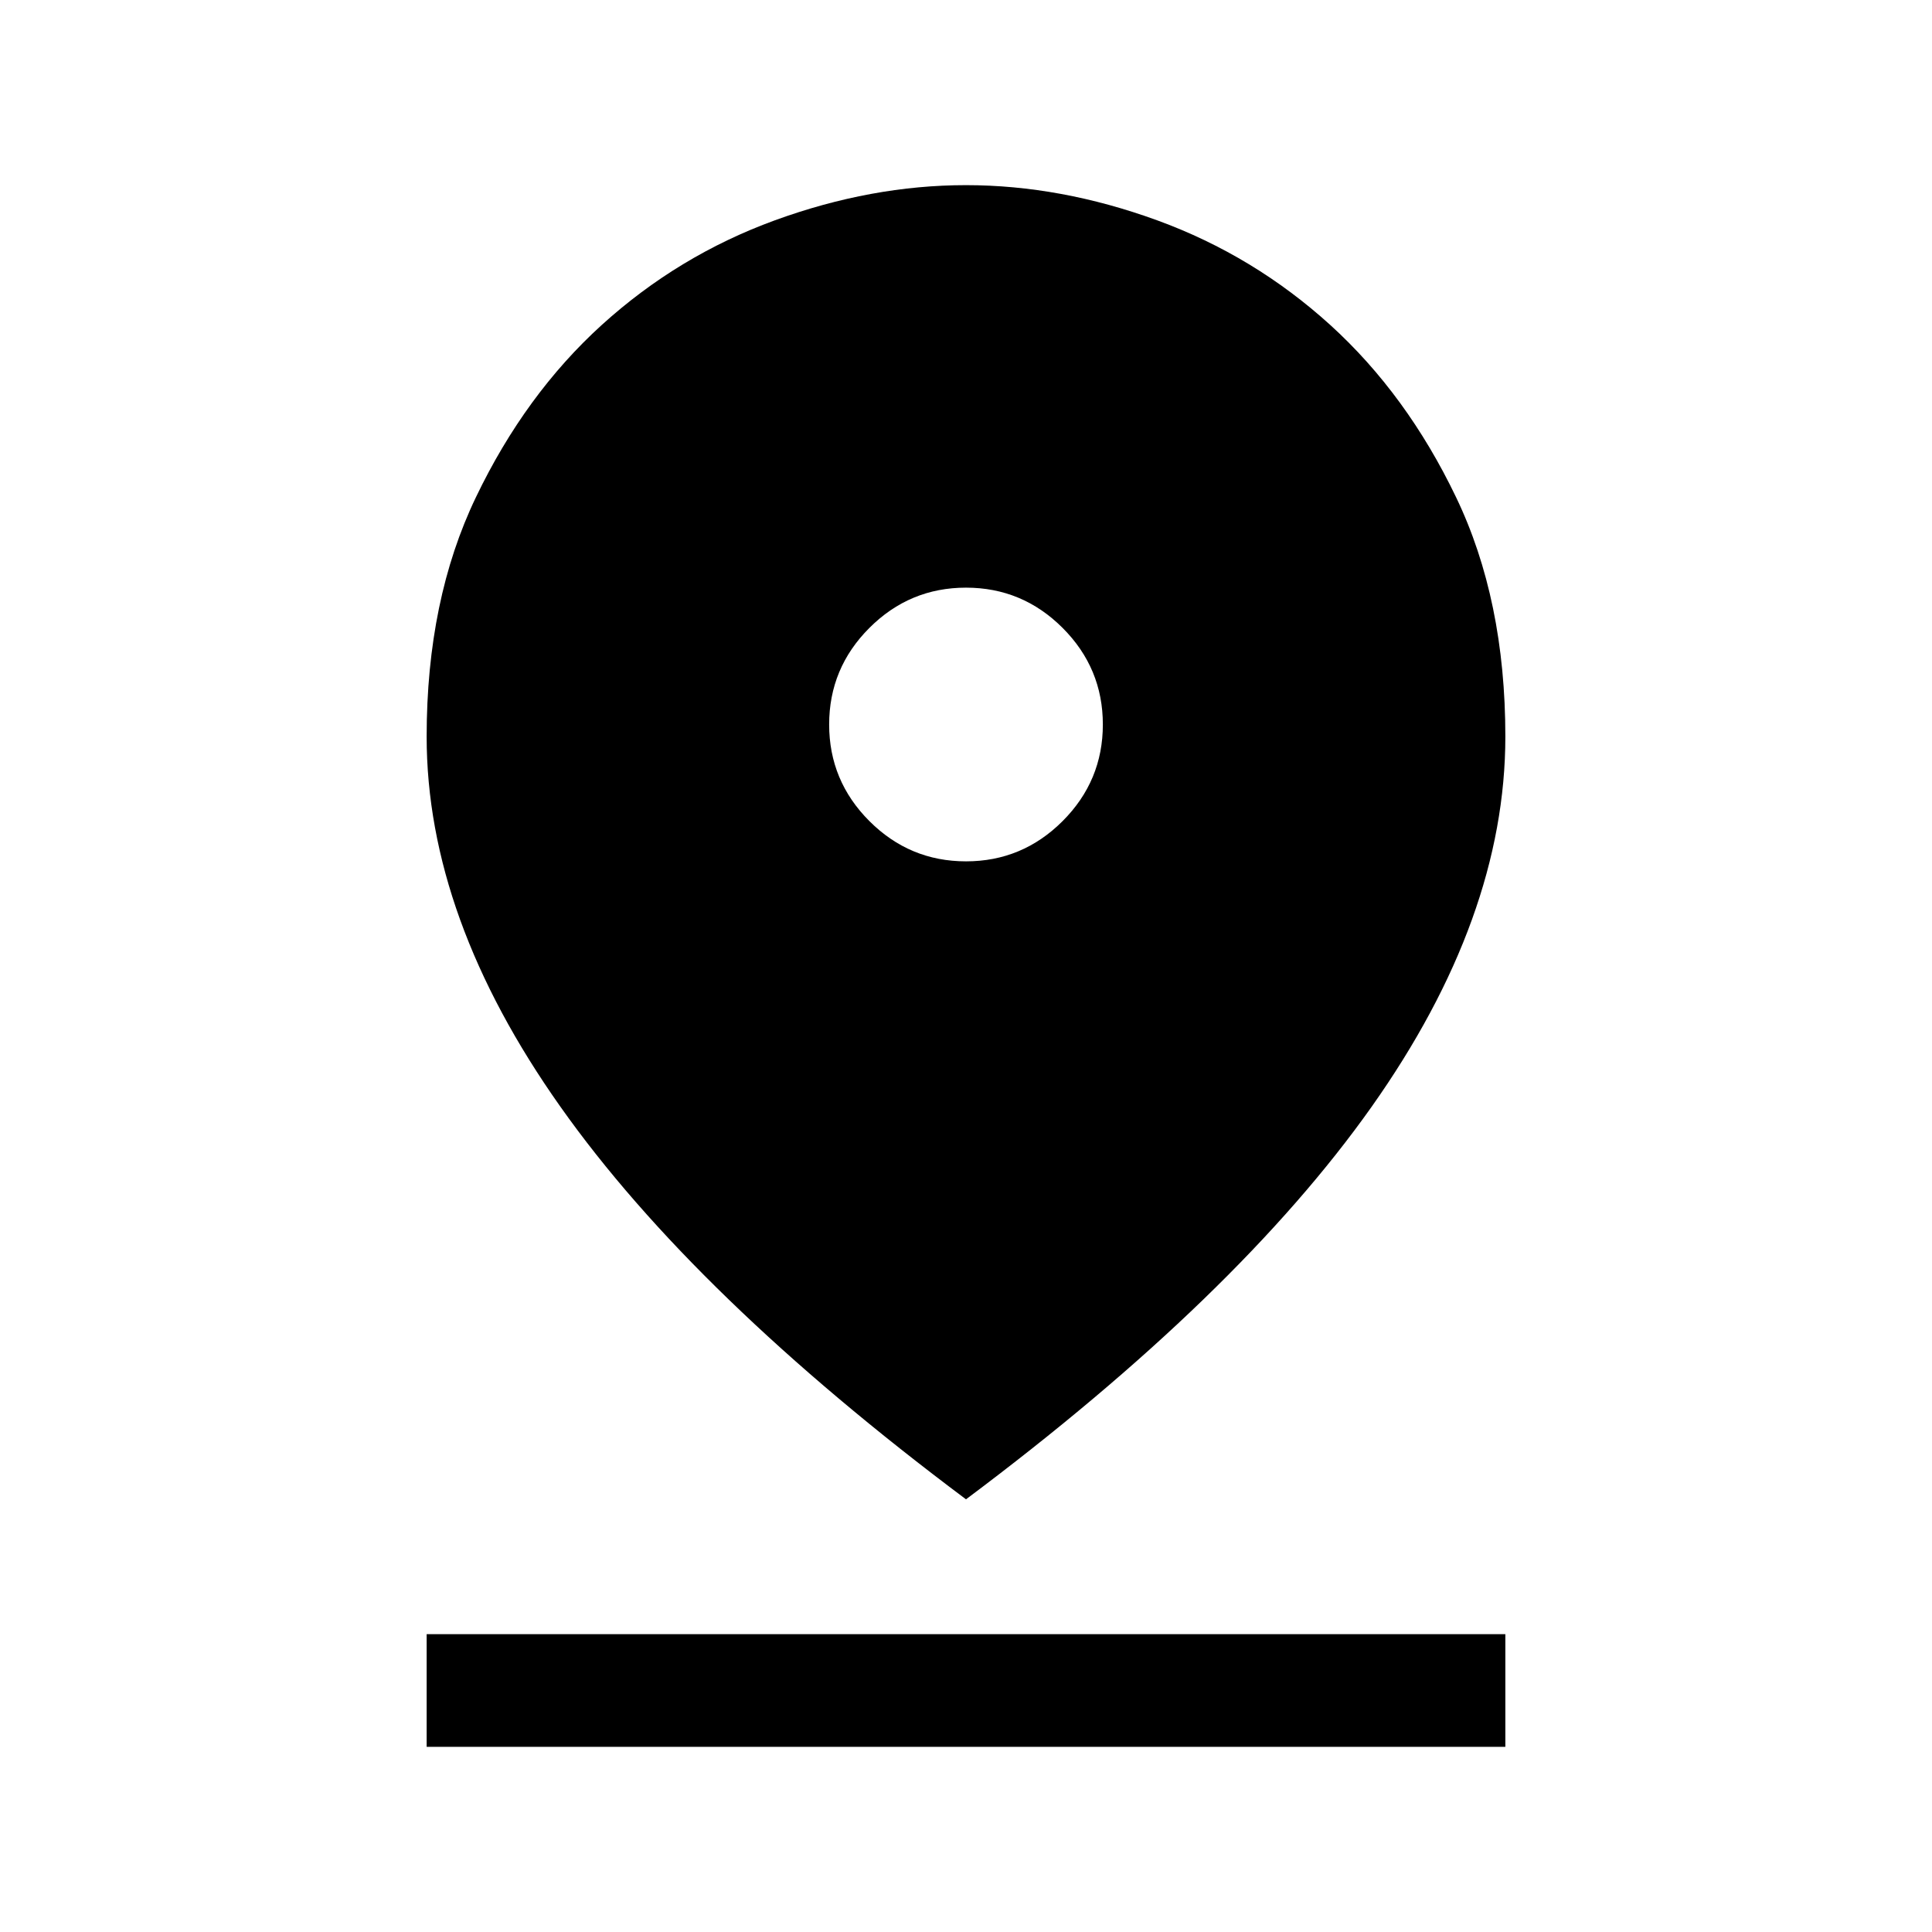 <svg xmlns="http://www.w3.org/2000/svg" height="24" width="24"><path d="M12 18.625Q8.625 16.1 6.963 13.75 5.3 11.4 5.3 9.15q0-1.7.613-2.975.612-1.275 1.562-2.138.95-.862 2.15-1.3Q10.825 2.3 12 2.3t2.375.437q1.2.438 2.15 1.3.95.863 1.562 2.138.613 1.275.613 2.975 0 2.25-1.662 4.6Q15.375 16.1 12 18.625Zm0-7.925q.7 0 1.2-.5t.5-1.2q0-.7-.5-1.2T12 7.3q-.7 0-1.2.5T10.3 9q0 .7.5 1.2t1.2.5Zm-6.7 11v-1.4h13.4v1.4Z"/></svg>